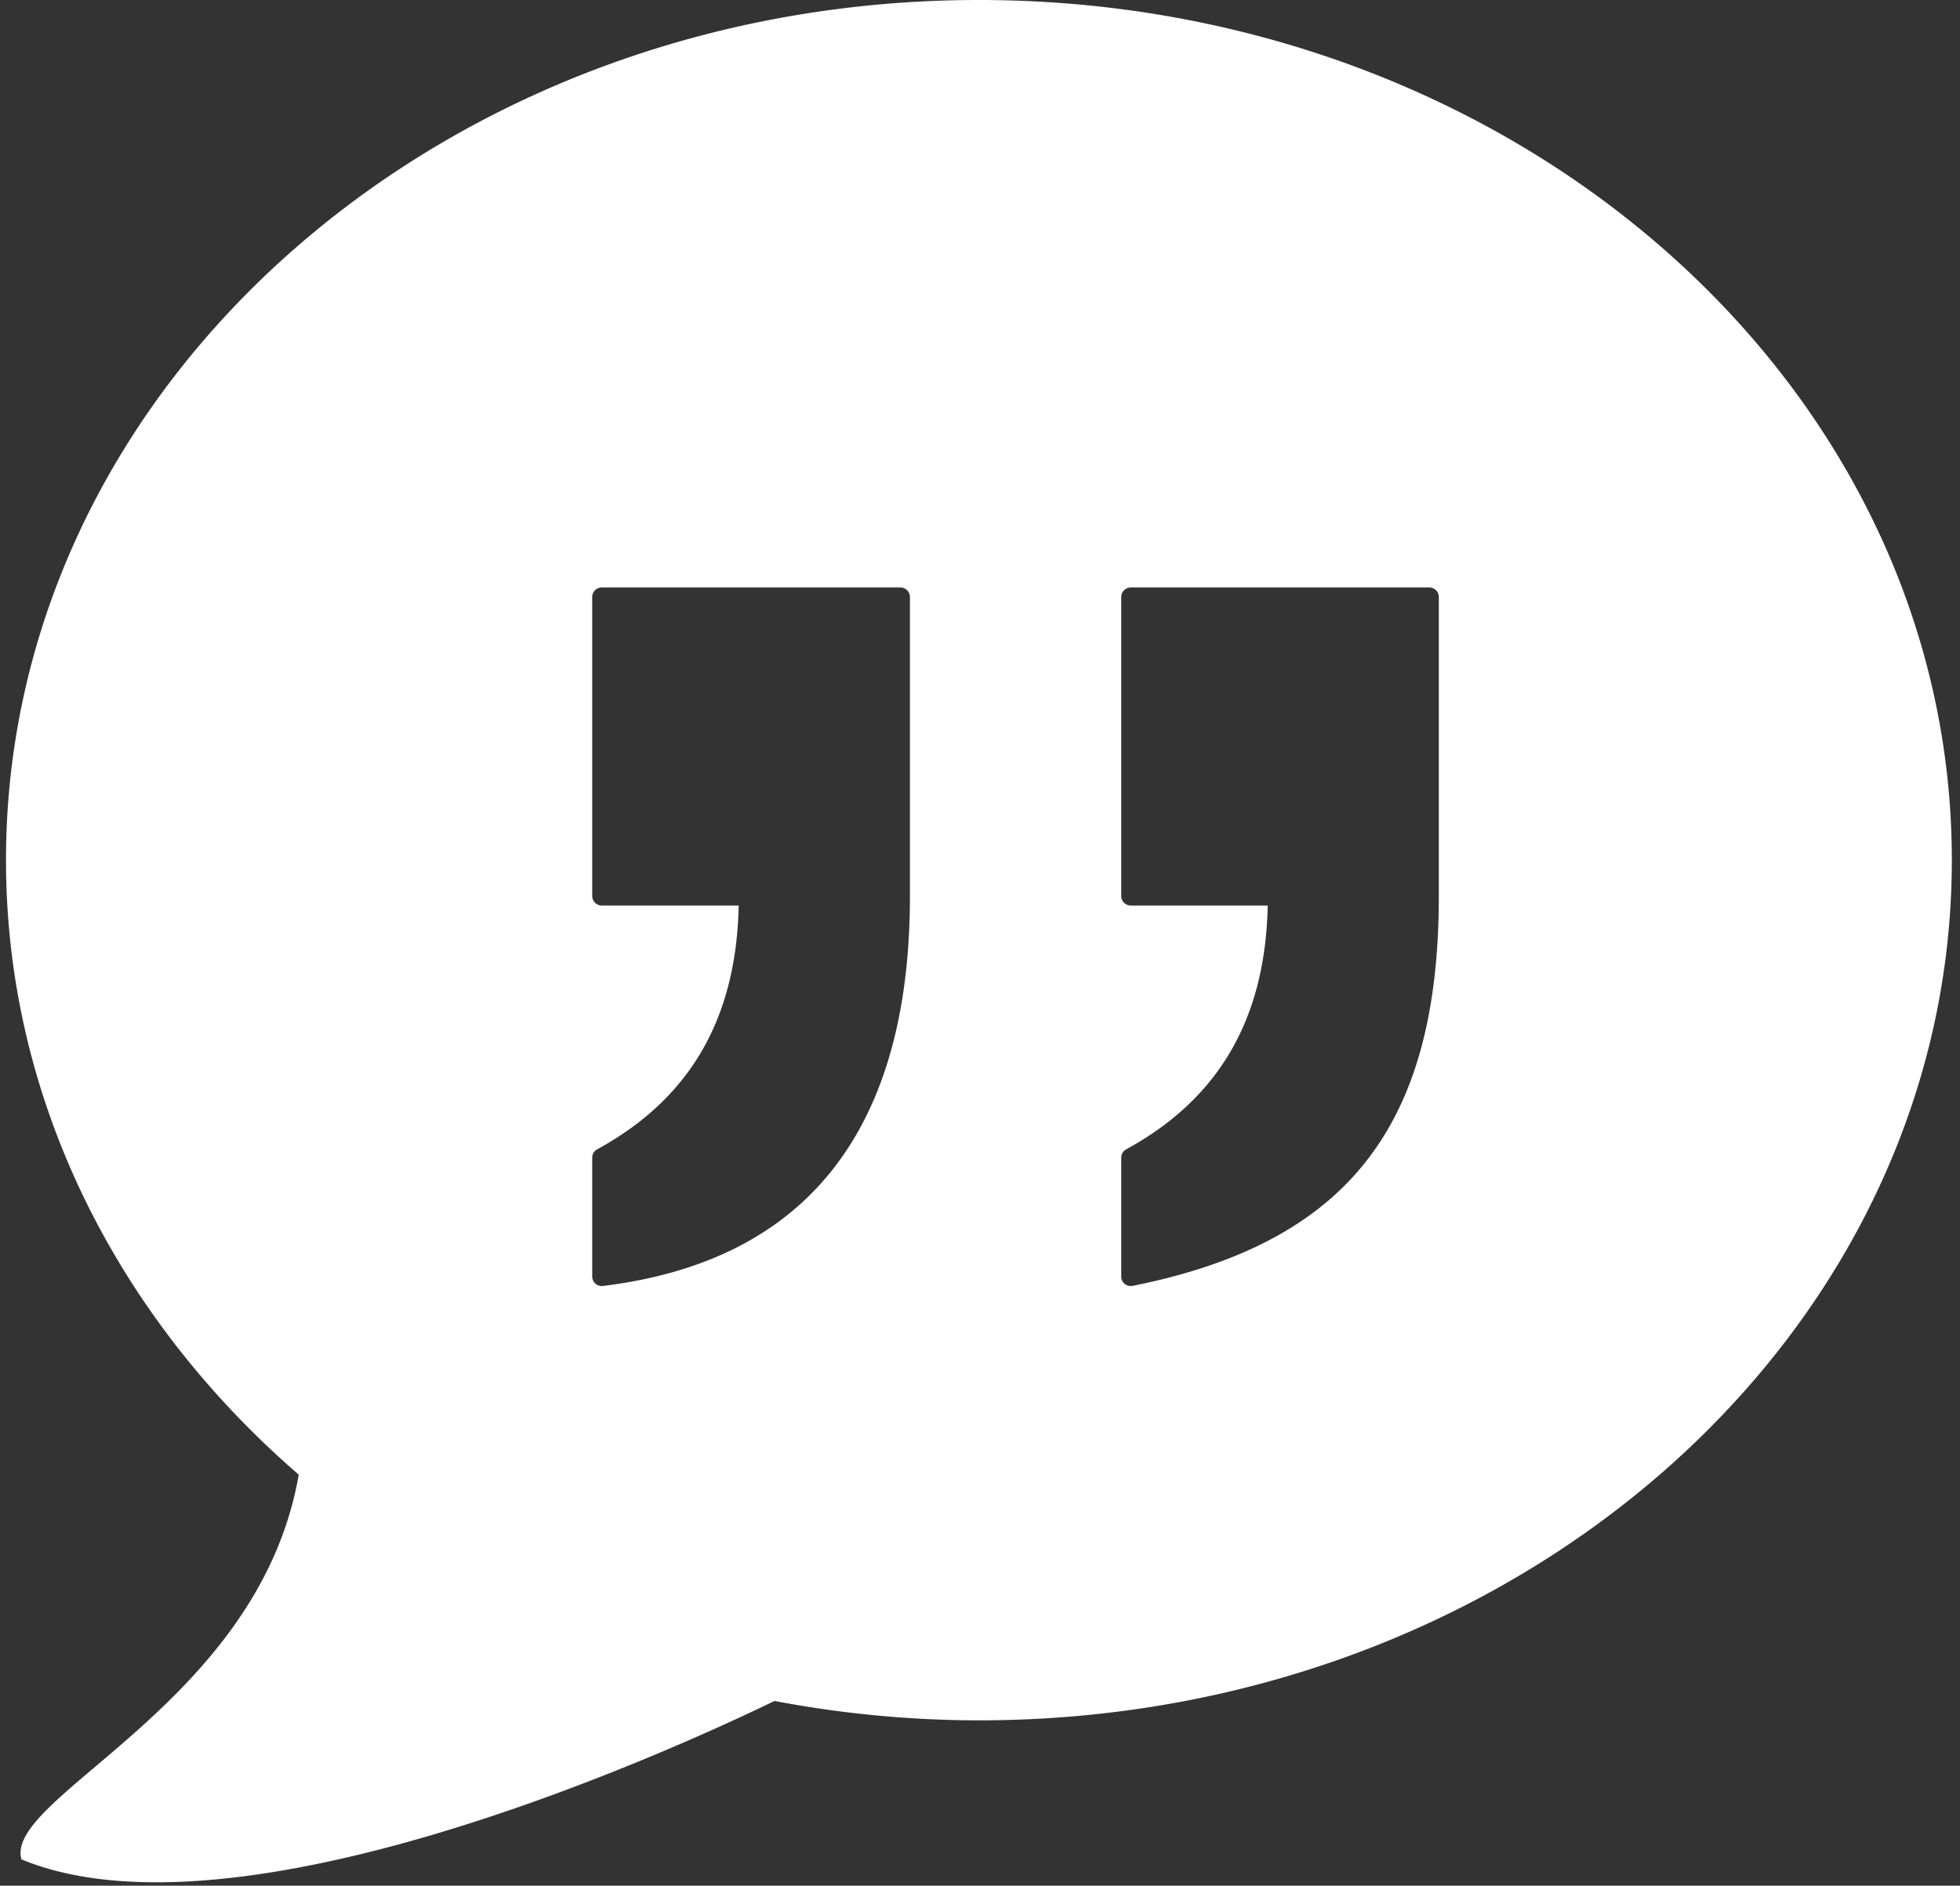 <svg width="131" height="126" fill="none" xmlns="http://www.w3.org/2000/svg"><rect width="100%" height="100%" fill="#333333" stroke="none"/><path d="M65.425 0C29.513 0 .401 25.73.401 57.474c0 16.096 7.506 30.627 19.565 41.063C17.322 113.831.259 120.03 1.431 124.241c14.414 5.97 43.287-7.174 50.337-10.583a73.513 73.513 0 0013.657 1.295c35.913 0 65.029-25.729 65.029-57.479S101.338 0 65.425 0zm-4.608 59.867c0 15.629-6.908 24.398-20.52 26.06-.03.005-.05.005-.08.005a.624.624 0 01-.417-.158.633.633 0 01-.218-.477v-7.942c0-.233.127-.447.325-.553 6.207-3.39 9.308-8.724 9.465-16.295h-9.156a.638.638 0 01-.634-.635V39.89c0-.35.29-.635.634-.635h19.966c.346 0 .635.285.635.636v19.977zm35.349 0c0 15.39-6.116 23.184-20.469 26.055-.04.005-.08.01-.121.01a.658.658 0 01-.406-.142.632.632 0 01-.229-.493v-7.942c0-.233.127-.447.325-.553 6.207-3.39 9.308-8.724 9.465-16.295h-9.155a.638.638 0 01-.635-.635V39.89c0-.35.29-.635.635-.635h19.956c.355 0 .634.285.634.636v19.977z" fill="#fff"/></svg>